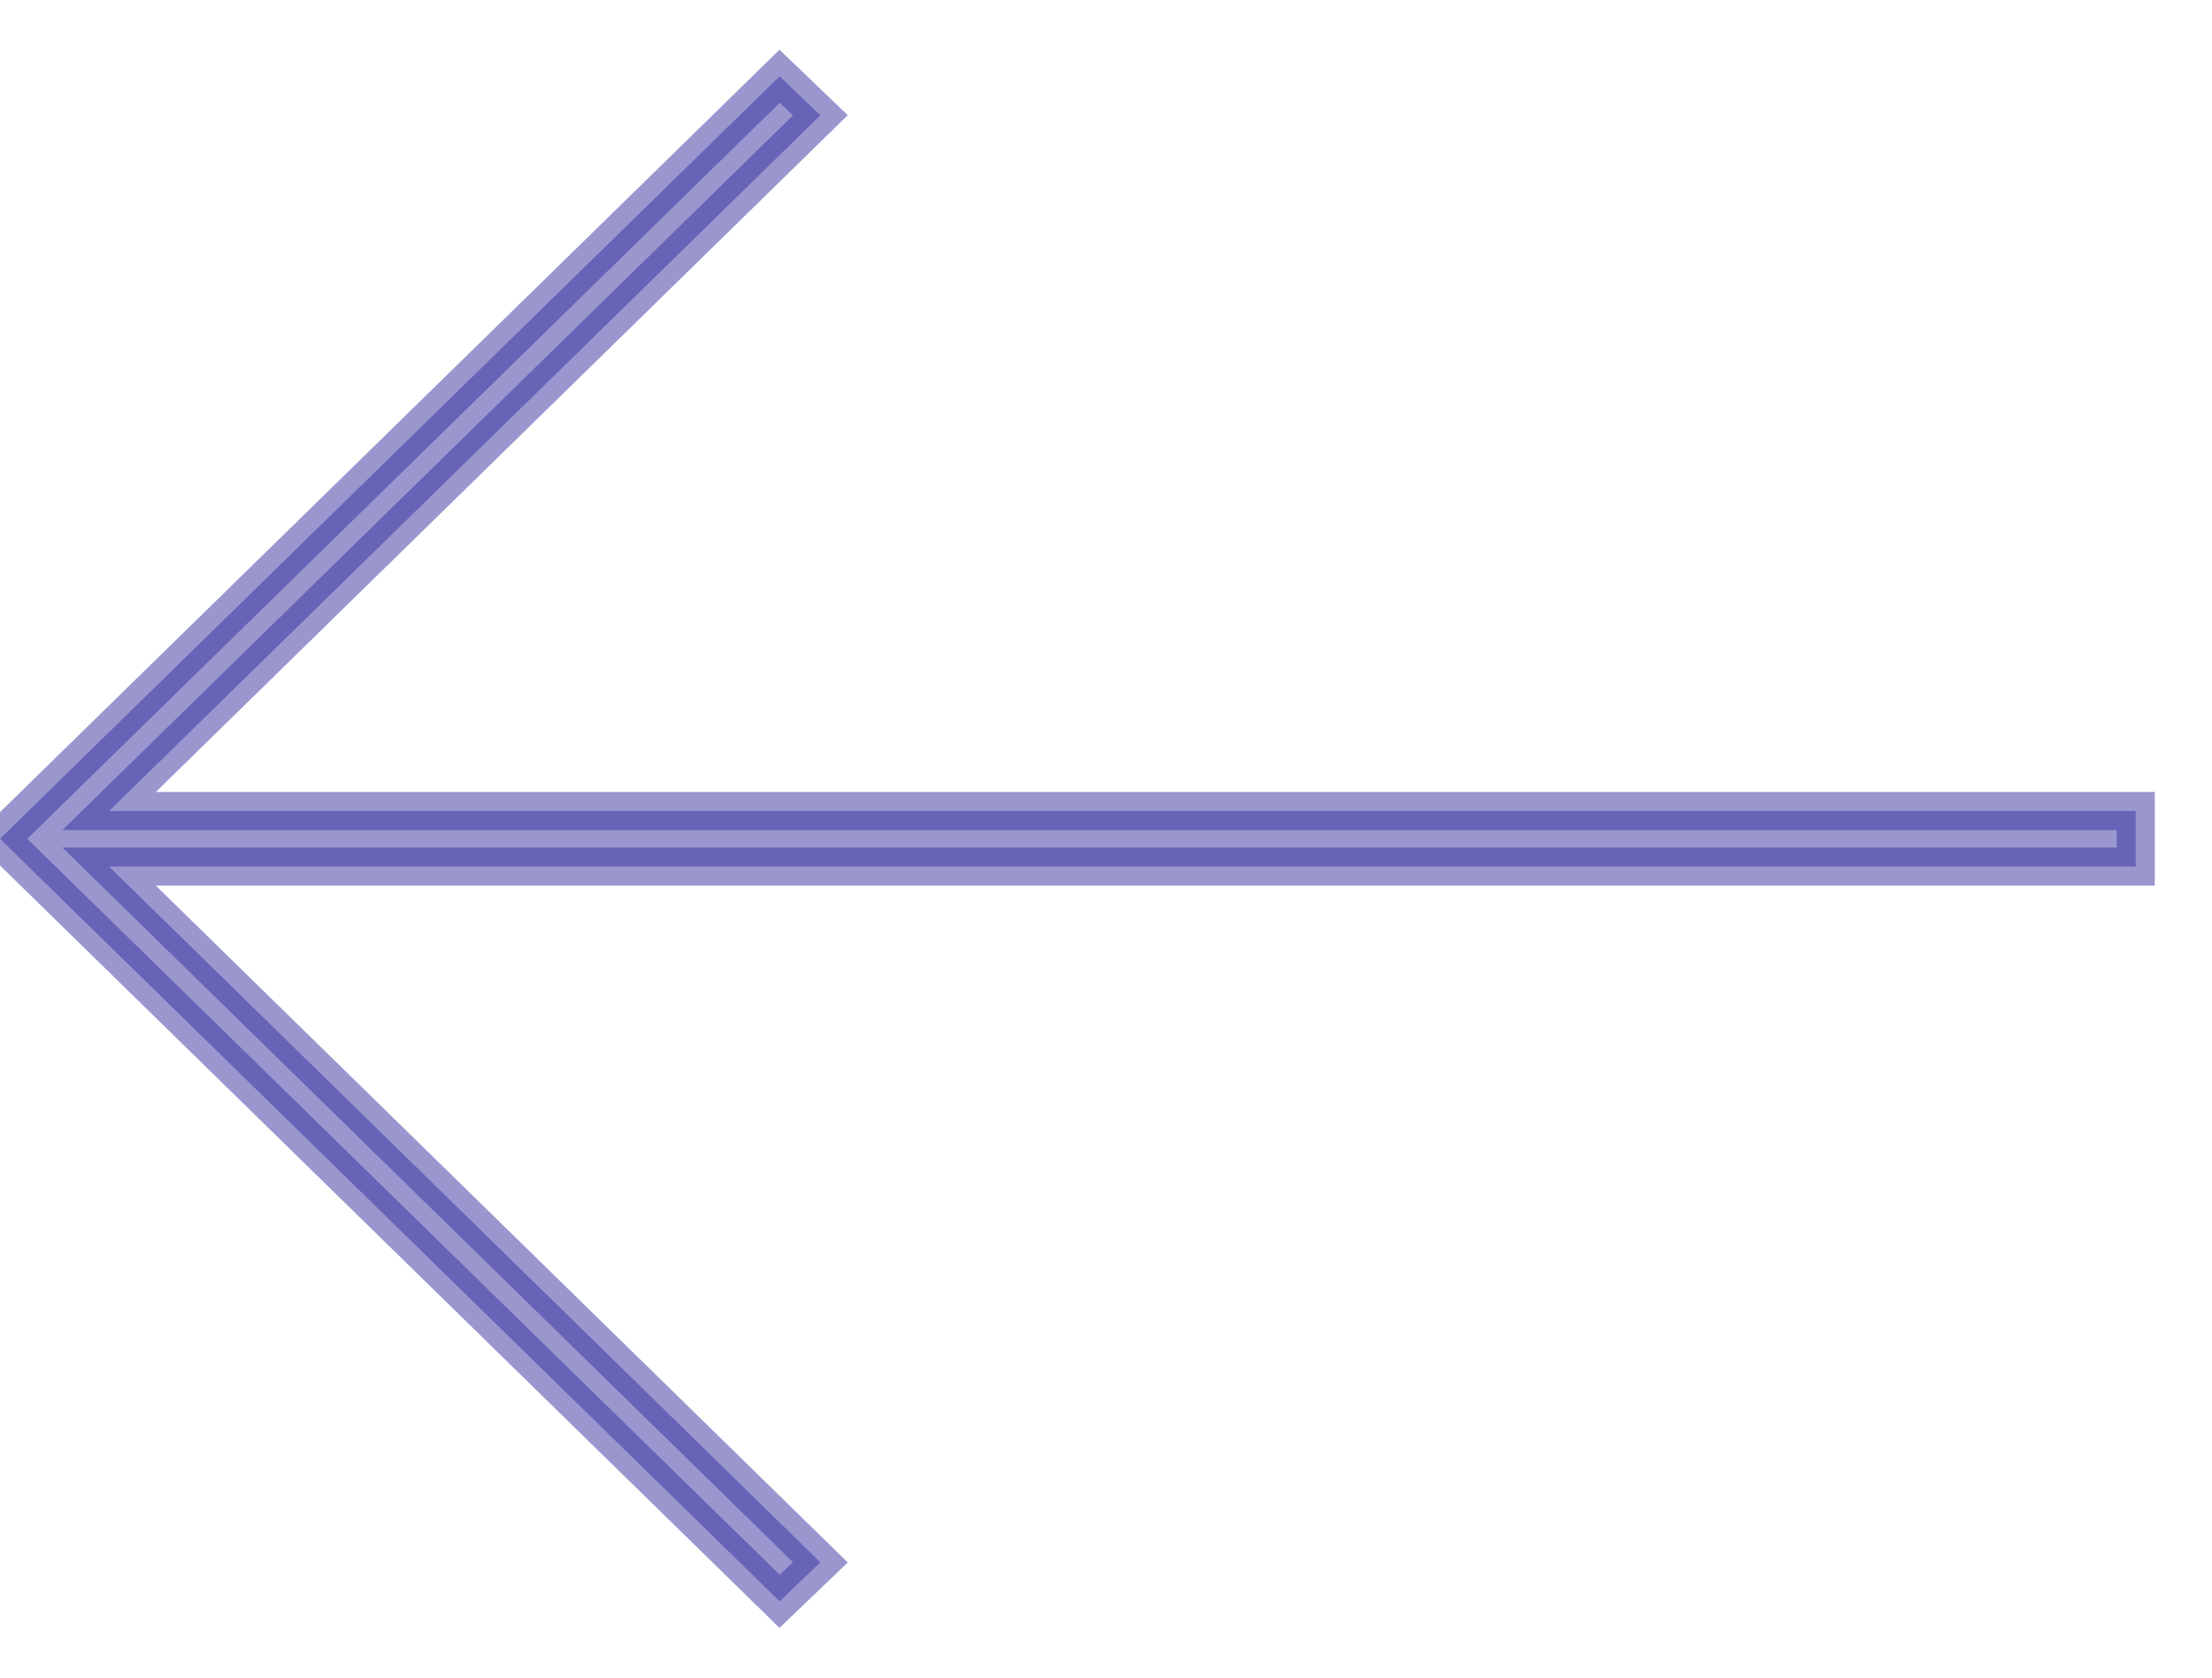 <svg xmlns="http://www.w3.org/2000/svg" width="29" height="22" viewBox="0 0 29 22">
    <path fill="#3631A1" fill-rule="evenodd" stroke="#3631A1" stroke-width=".5" d="M28 10.636H1.43l9.325-9.124L10.221 1 0 11l10.221 10 .534-.512-9.325-9.124H28z" opacity=".5"/>
</svg>
